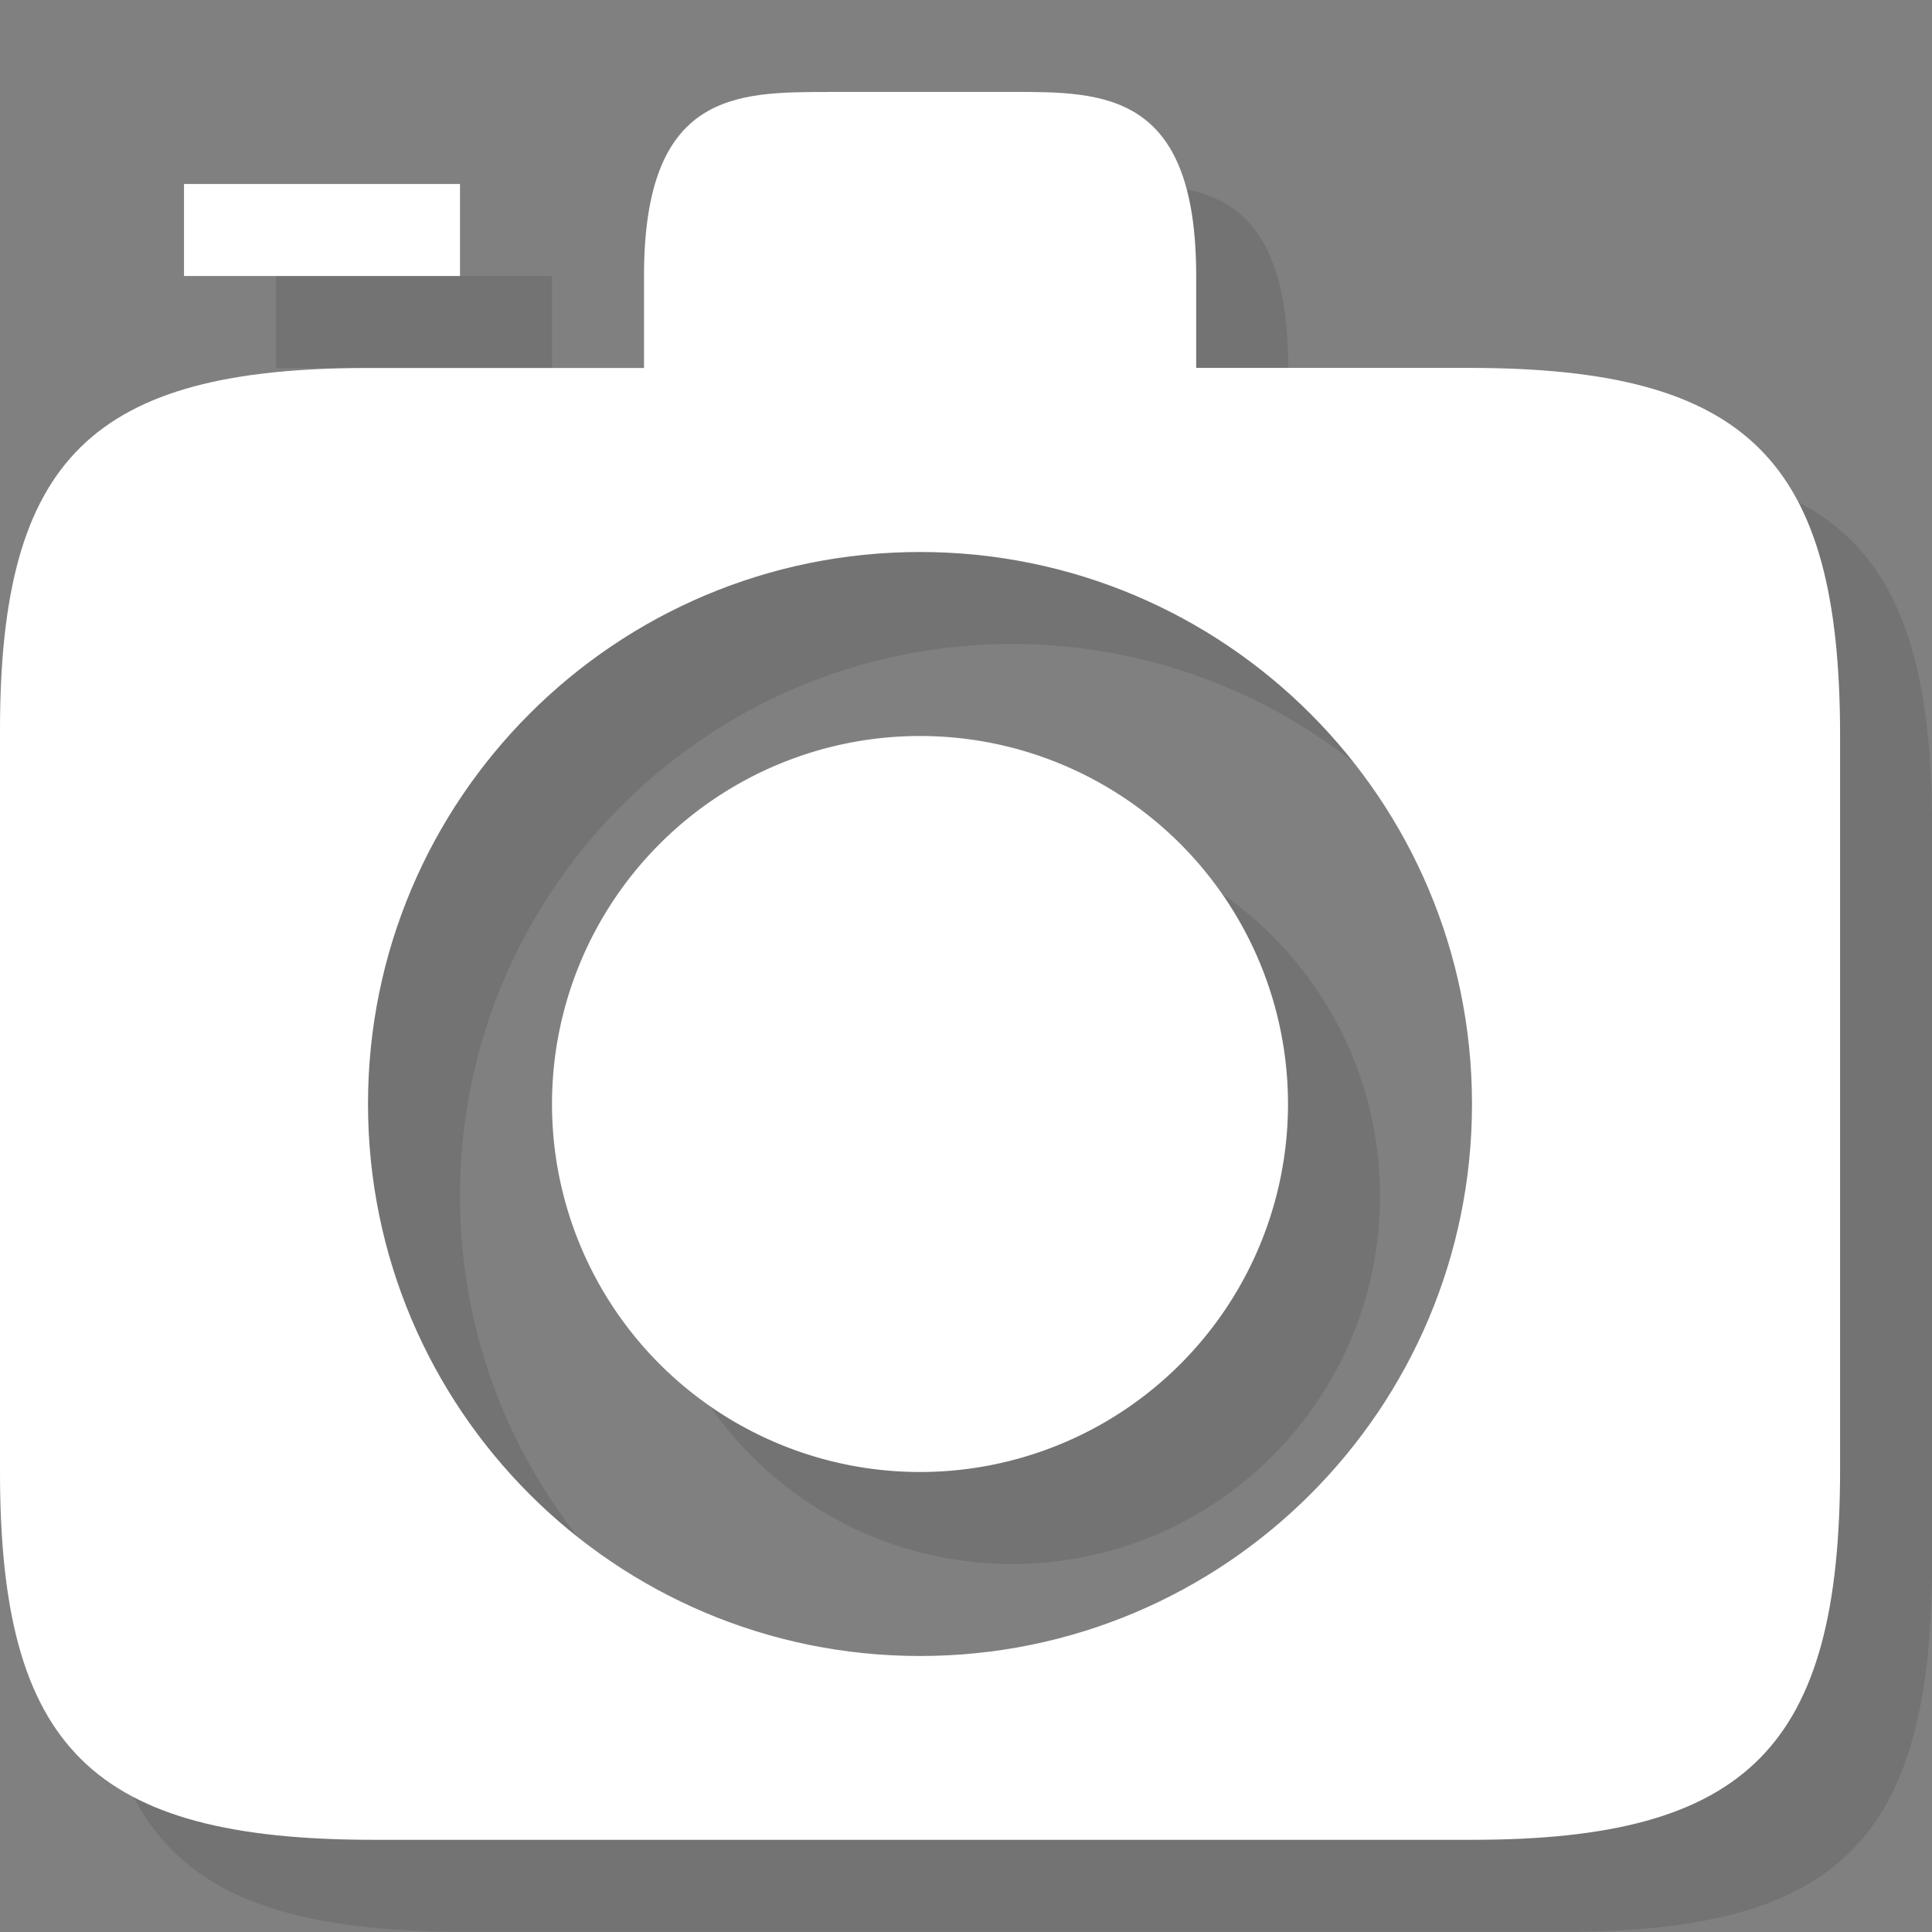 <svg xmlns="http://www.w3.org/2000/svg" viewBox="0 0 21 21">
    <rect x="0" y="0" width="21" height="21" fill="#808080" stroke="none"/>
    <g transform="translate(1,1)" opacity="0.1" fill="#000" fill-opacity="1">
        <path d="m 9 1 c -1 0 -2 0 -2 2 l 0 1 -3 0 c -3 0 -4 0.986 -4 3.938 l 0 8.06 c 0 3 1 4 4.063 4 l 11.938 0 c 3 0 4 -1.013 4 -4.03 l 0 -7.969 c 0 -3 -1 -4 -4.03 -4 l -2.969 0 0 -1 c 0 -2 -1 -2 -2 -2 l -2 0 z m 1 5 c 3.314 0 6 2.686 6 6 0 3.314 -2.686 6 -6 6 c -3.314 0 -6 -2.686 -6 -6 0 -3.314 2.686 -6 6 -6 z" fill="#000" stroke="none" />
        <path d="m 16 12 c 0 2.209 -1.791 4 -4 4 -2.209 0 -4 -1.791 -4 -4 0 -2.209 1.791 -4 4 -4 2.209 0 4 1.791 4 4 z" transform="translate(-2,0)" fill="#000" stroke="none" />
        <rect width="3" height="1" x="2" y="2" fill="#000" stroke="none" />
    </g>
    <g>
        <path d="m 9 1 c -1 0 -2 0 -2 2 l 0 1 l -3 0 c -3 0 -4 0.986 -4 3.938 l 0 8.06 c 0 3 1 4 4.063 4 l 11.938 0 c 3 0 4 -1.013 4 -4.03 l 0 -7.969 c 0 -3 -1 -4 -4.03 -4 l -2.969 0 l 0 -1 c 0 -2 -1 -2 -2 -2 l -2 0 z m 1 5 c 3.314 0 6 2.686 6 6 c 0 3.314 -2.686 6 -6 6 c -3.314 0 -6 -2.686 -6 -6 c 0 -3.314 2.686 -6 6 -6 z" fill="#fff" stroke="none" fill-opacity="1" />
        <path transform="translate(-2,0)" d="m 16 12 a 4 4 0 1 1 -8 0 4 4 0 1 1 8 0 z" fill="#fff" stroke="none" fill-opacity="1" />
        <rect y="2" x="2" height="1" width="3" fill="#fff" stroke="none" fill-opacity="1" />
    </g>
</svg>
